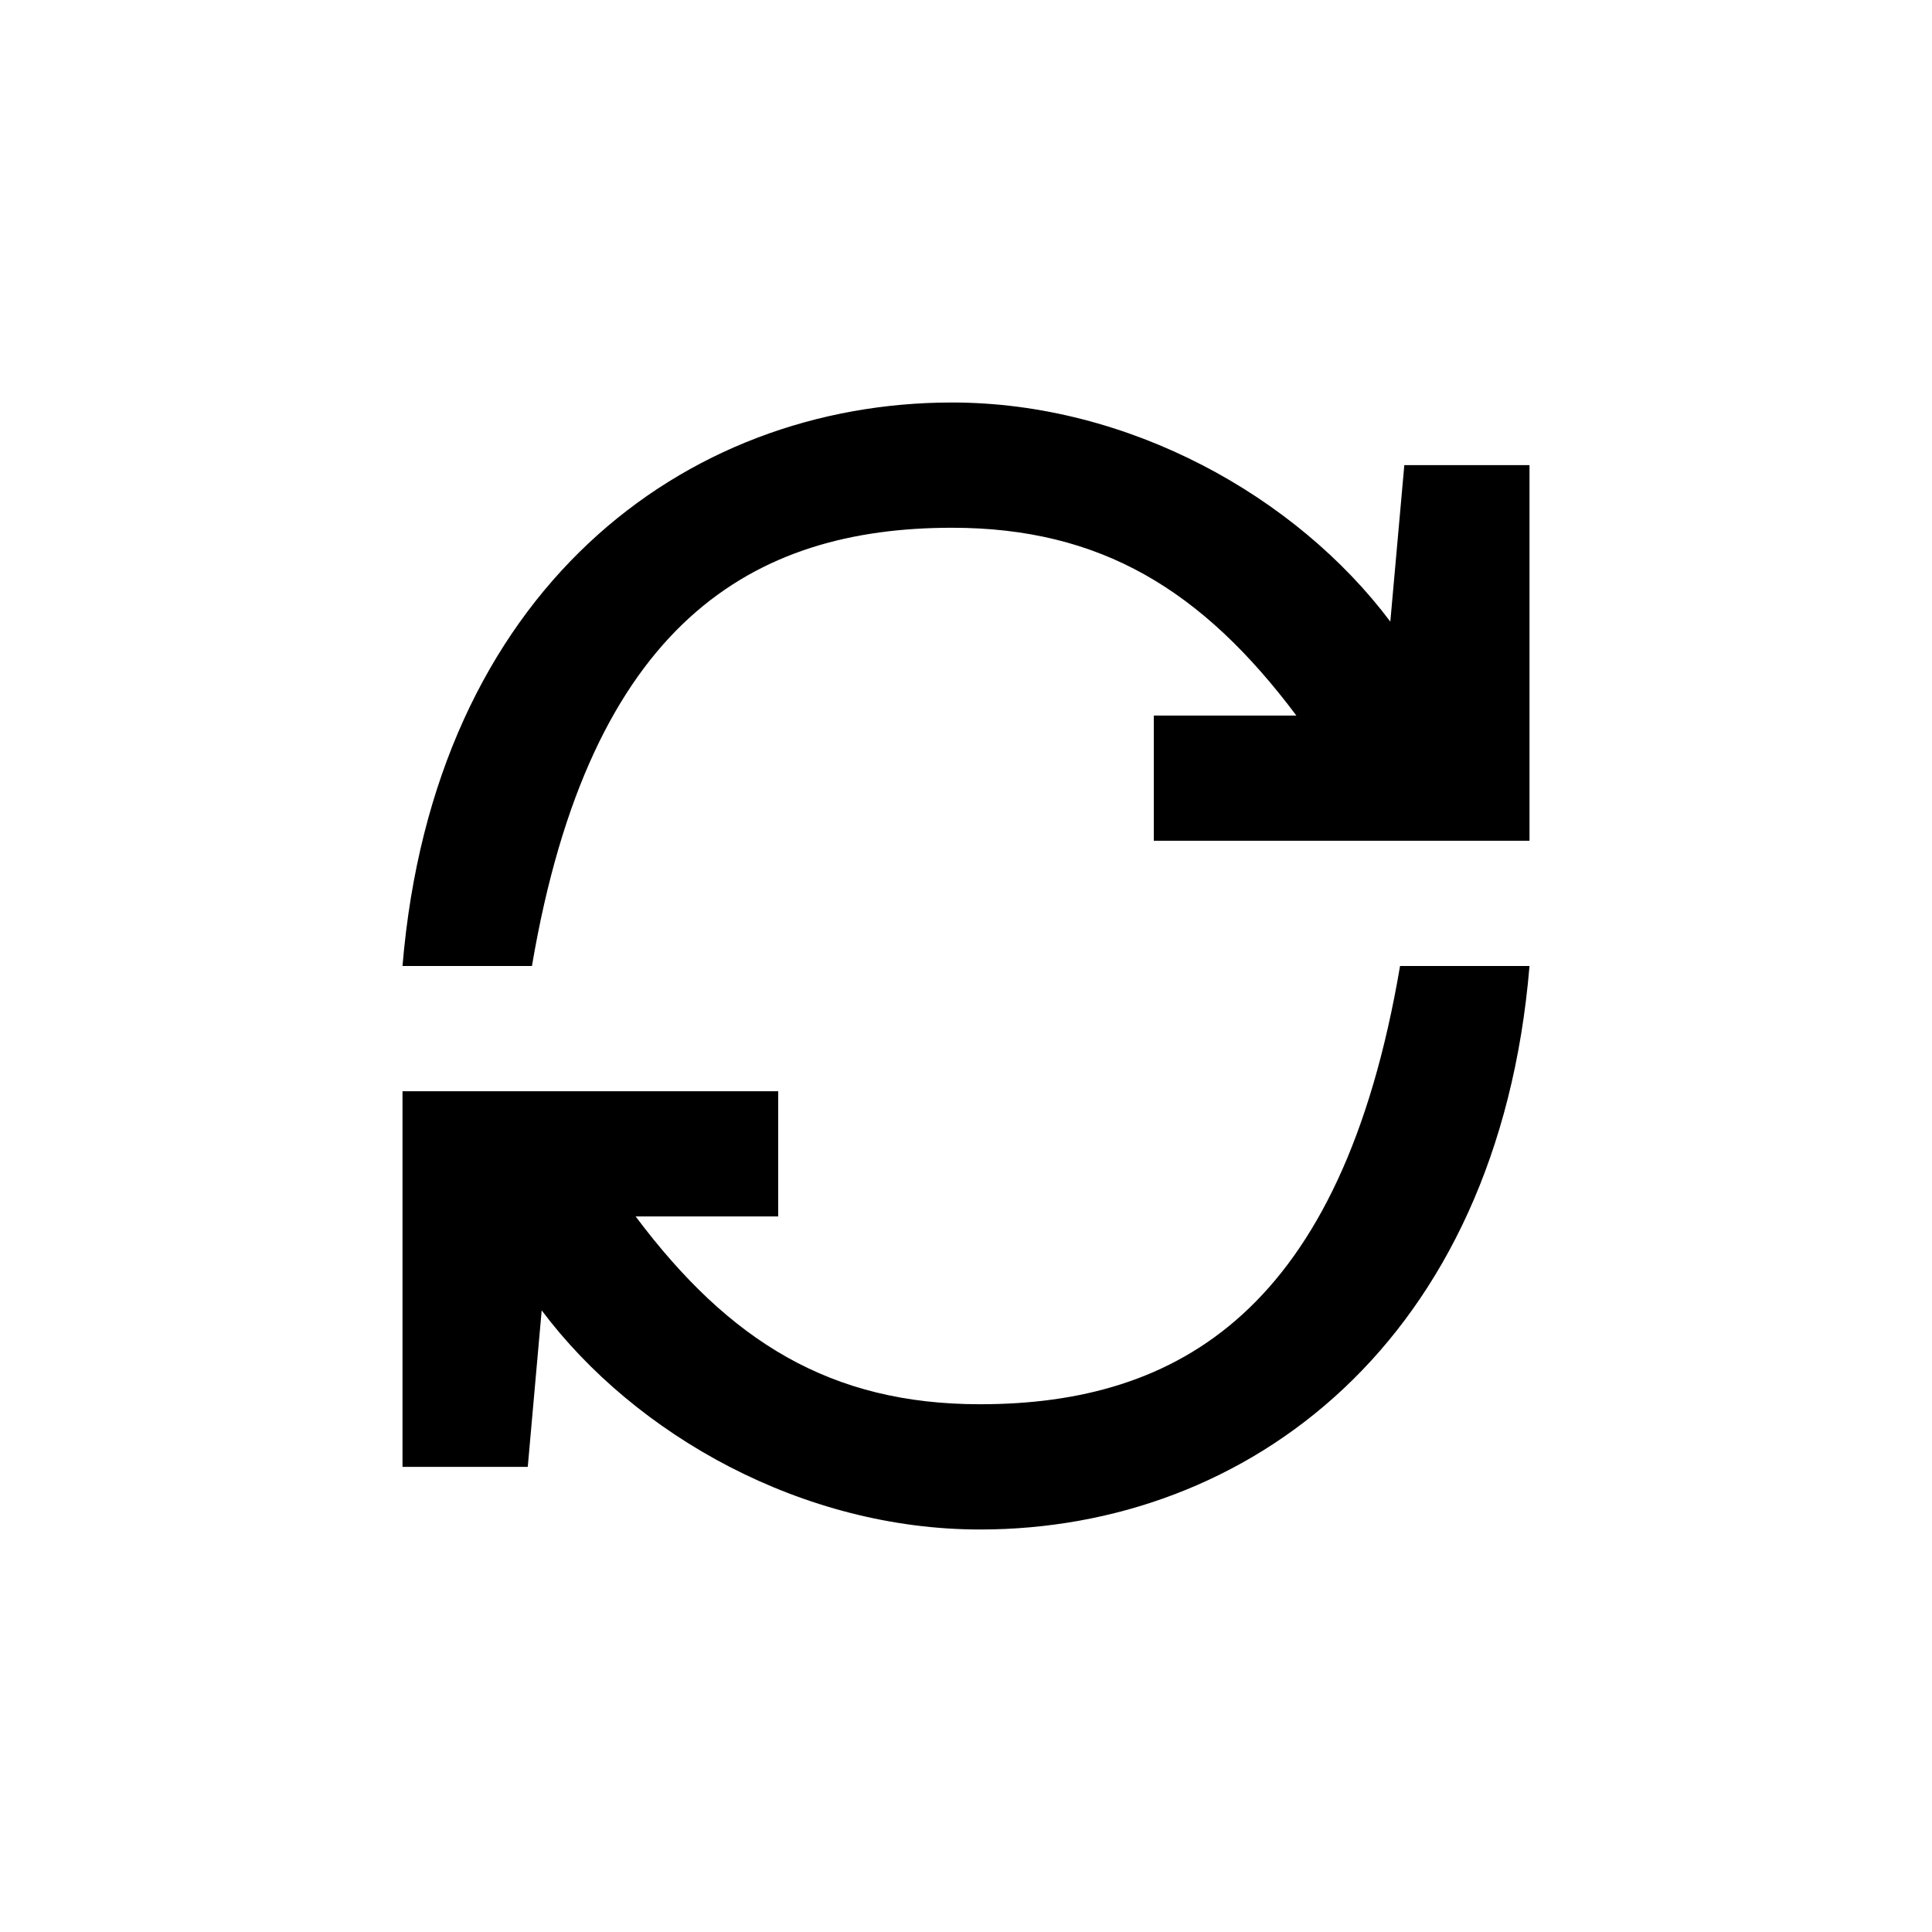 <svg xmlns="http://www.w3.org/2000/svg" width="24" height="24" viewBox="0 0 24 24" fill="none"><rect width="24" height="24" fill="none"/>
<path d="M14.333 8.889H16.104C14.938 7.333 13.677 6.556 11.826 6.556C9.36 6.556 7.333 7.722 6.608 12H5C5.389 7.333 8.495 5 11.826 5C14.025 5 16.104 6.167 17.271 7.722L17.445 5.778H19V10.444H14.333V8.889Z" fill="#000000"/>
<path d="M9.667 15.111H7.896C9.062 16.667 10.323 17.444 12.174 17.444C14.64 17.444 16.667 16.278 17.392 12H19C18.611 16.667 15.505 19 12.174 19C9.975 19 7.896 17.833 6.729 16.278L6.556 18.222H5V13.556H9.667V15.111Z" fill="#000000"/>
</svg>
